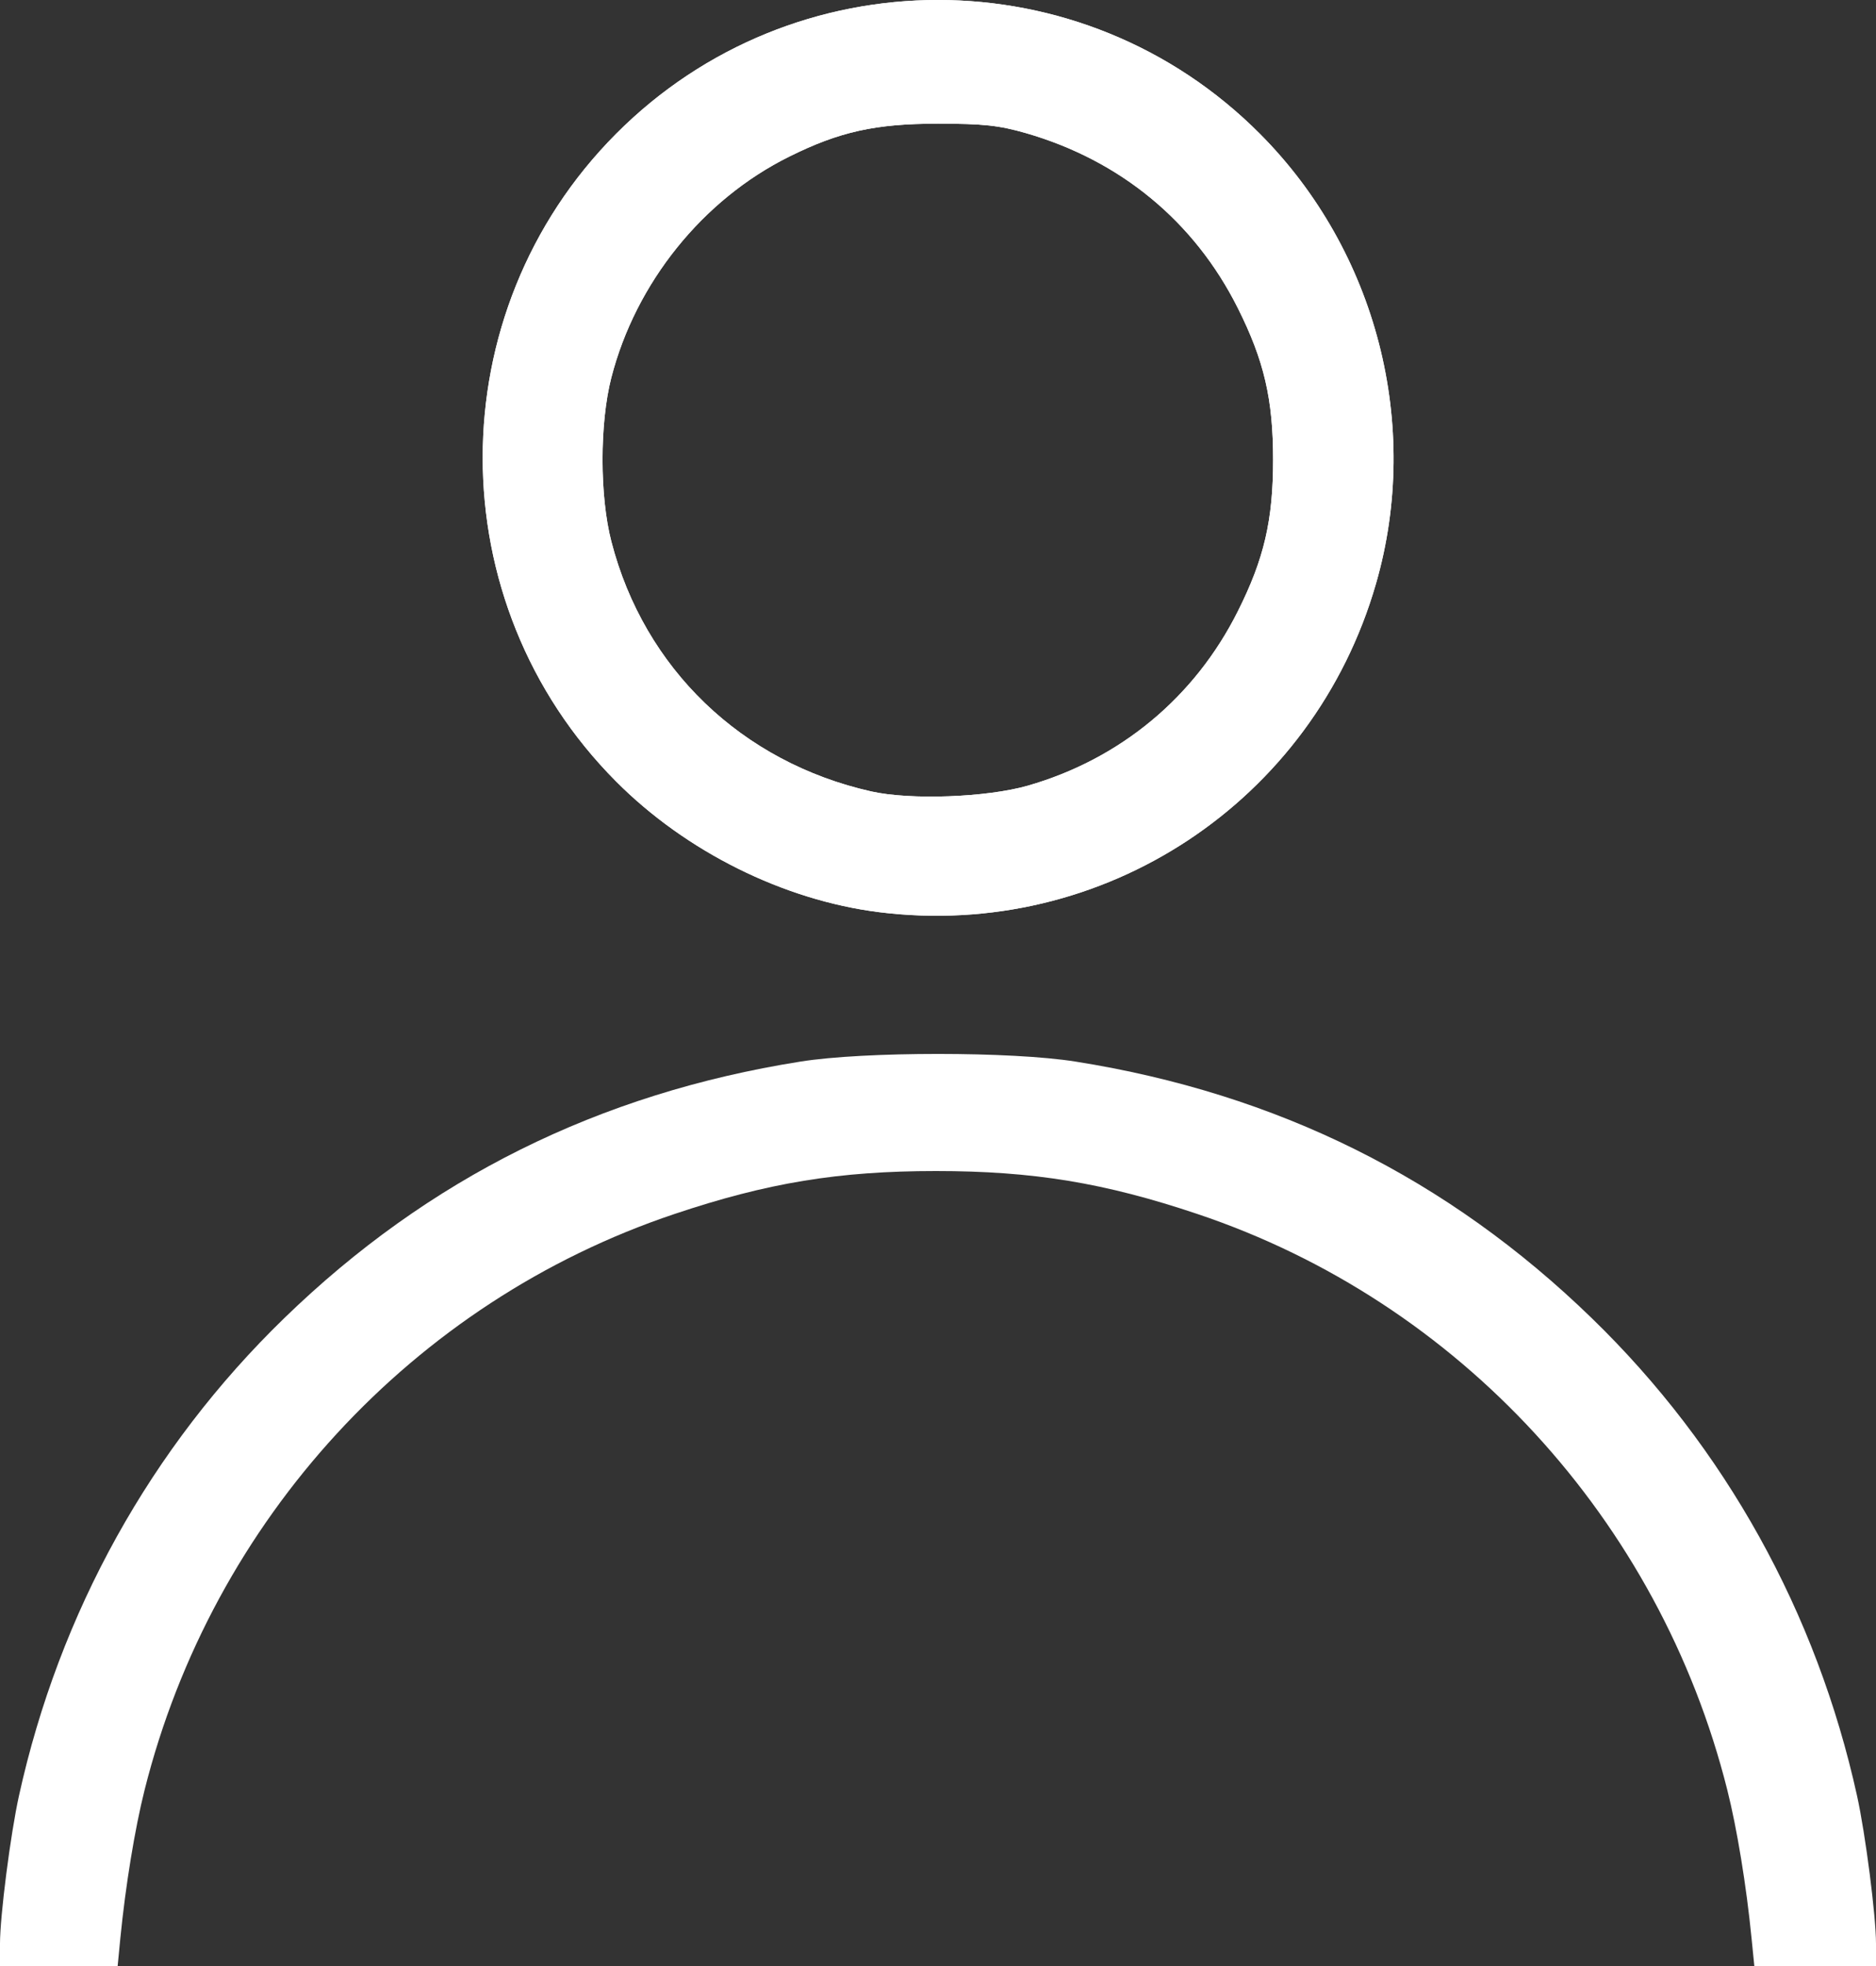 <svg width="21" height="22" viewBox="0 0 21 22" fill="none" xmlns="http://www.w3.org/2000/svg">
<rect x="0" y="0" width="21" height="22" fill="#333333" stroke="none"/>
<path d="M0 21.75C0 21.441 0.117 20.527 0.212 20.096C0.664 18.044 1.69 16.197 3.181 14.751C4.793 13.186 6.703 12.237 8.961 11.879C9.677 11.765 11.323 11.765 12.039 11.879C14.297 12.237 16.207 13.186 17.819 14.751C19.31 16.197 20.336 18.044 20.788 20.096C20.883 20.527 21 21.441 21 21.75V22H19.638L19.607 21.69C19.549 21.1 19.444 20.461 19.335 20.028C18.575 17.006 16.331 14.567 13.408 13.586C12.364 13.235 11.564 13.104 10.477 13.104C9.39 13.104 8.591 13.235 7.546 13.586C4.623 14.567 2.379 17.006 1.619 20.028C1.51 20.461 1.405 21.1 1.347 21.69L1.317 22H0V21.75ZM9.838 10.207C8.769 10.072 7.677 9.529 6.895 8.743C4.906 6.745 4.906 3.497 6.895 1.499C8.884 -0.5 12.116 -0.5 14.105 1.499C15.412 2.812 15.914 4.759 15.403 6.531C14.699 8.972 12.352 10.522 9.838 10.207ZM11.504 8.792C12.54 8.495 13.374 7.803 13.856 6.841C14.151 6.253 14.251 5.821 14.251 5.144C14.251 4.467 14.151 4.036 13.856 3.447C13.37 2.477 12.541 1.794 11.482 1.489C11.182 1.403 11.006 1.384 10.5 1.384C9.799 1.384 9.398 1.473 8.834 1.753C7.866 2.233 7.116 3.165 6.843 4.227C6.712 4.737 6.712 5.553 6.844 6.061C7.211 7.481 8.303 8.53 9.752 8.856C10.192 8.955 11.046 8.923 11.504 8.792Z" fill="white"/>
<path d="M9.838 10.207C8.769 10.072 7.677 9.529 6.895 8.743C4.906 6.745 4.906 3.497 6.895 1.499C8.884 -0.5 12.116 -0.5 14.105 1.499C15.412 2.812 15.914 4.759 15.403 6.531C14.699 8.972 12.352 10.522 9.838 10.207ZM11.504 8.792C12.54 8.495 13.374 7.803 13.856 6.841C14.151 6.253 14.251 5.821 14.251 5.144C14.251 4.467 14.151 4.036 13.856 3.447C13.37 2.477 12.541 1.794 11.482 1.489C11.182 1.403 11.006 1.384 10.5 1.384C9.799 1.384 9.398 1.473 8.834 1.753C7.866 2.233 7.116 3.165 6.843 4.227C6.712 4.737 6.712 5.553 6.844 6.061C7.211 7.481 8.303 8.53 9.752 8.856C10.192 8.955 11.046 8.923 11.504 8.792Z" fill="white"/>
</svg>
